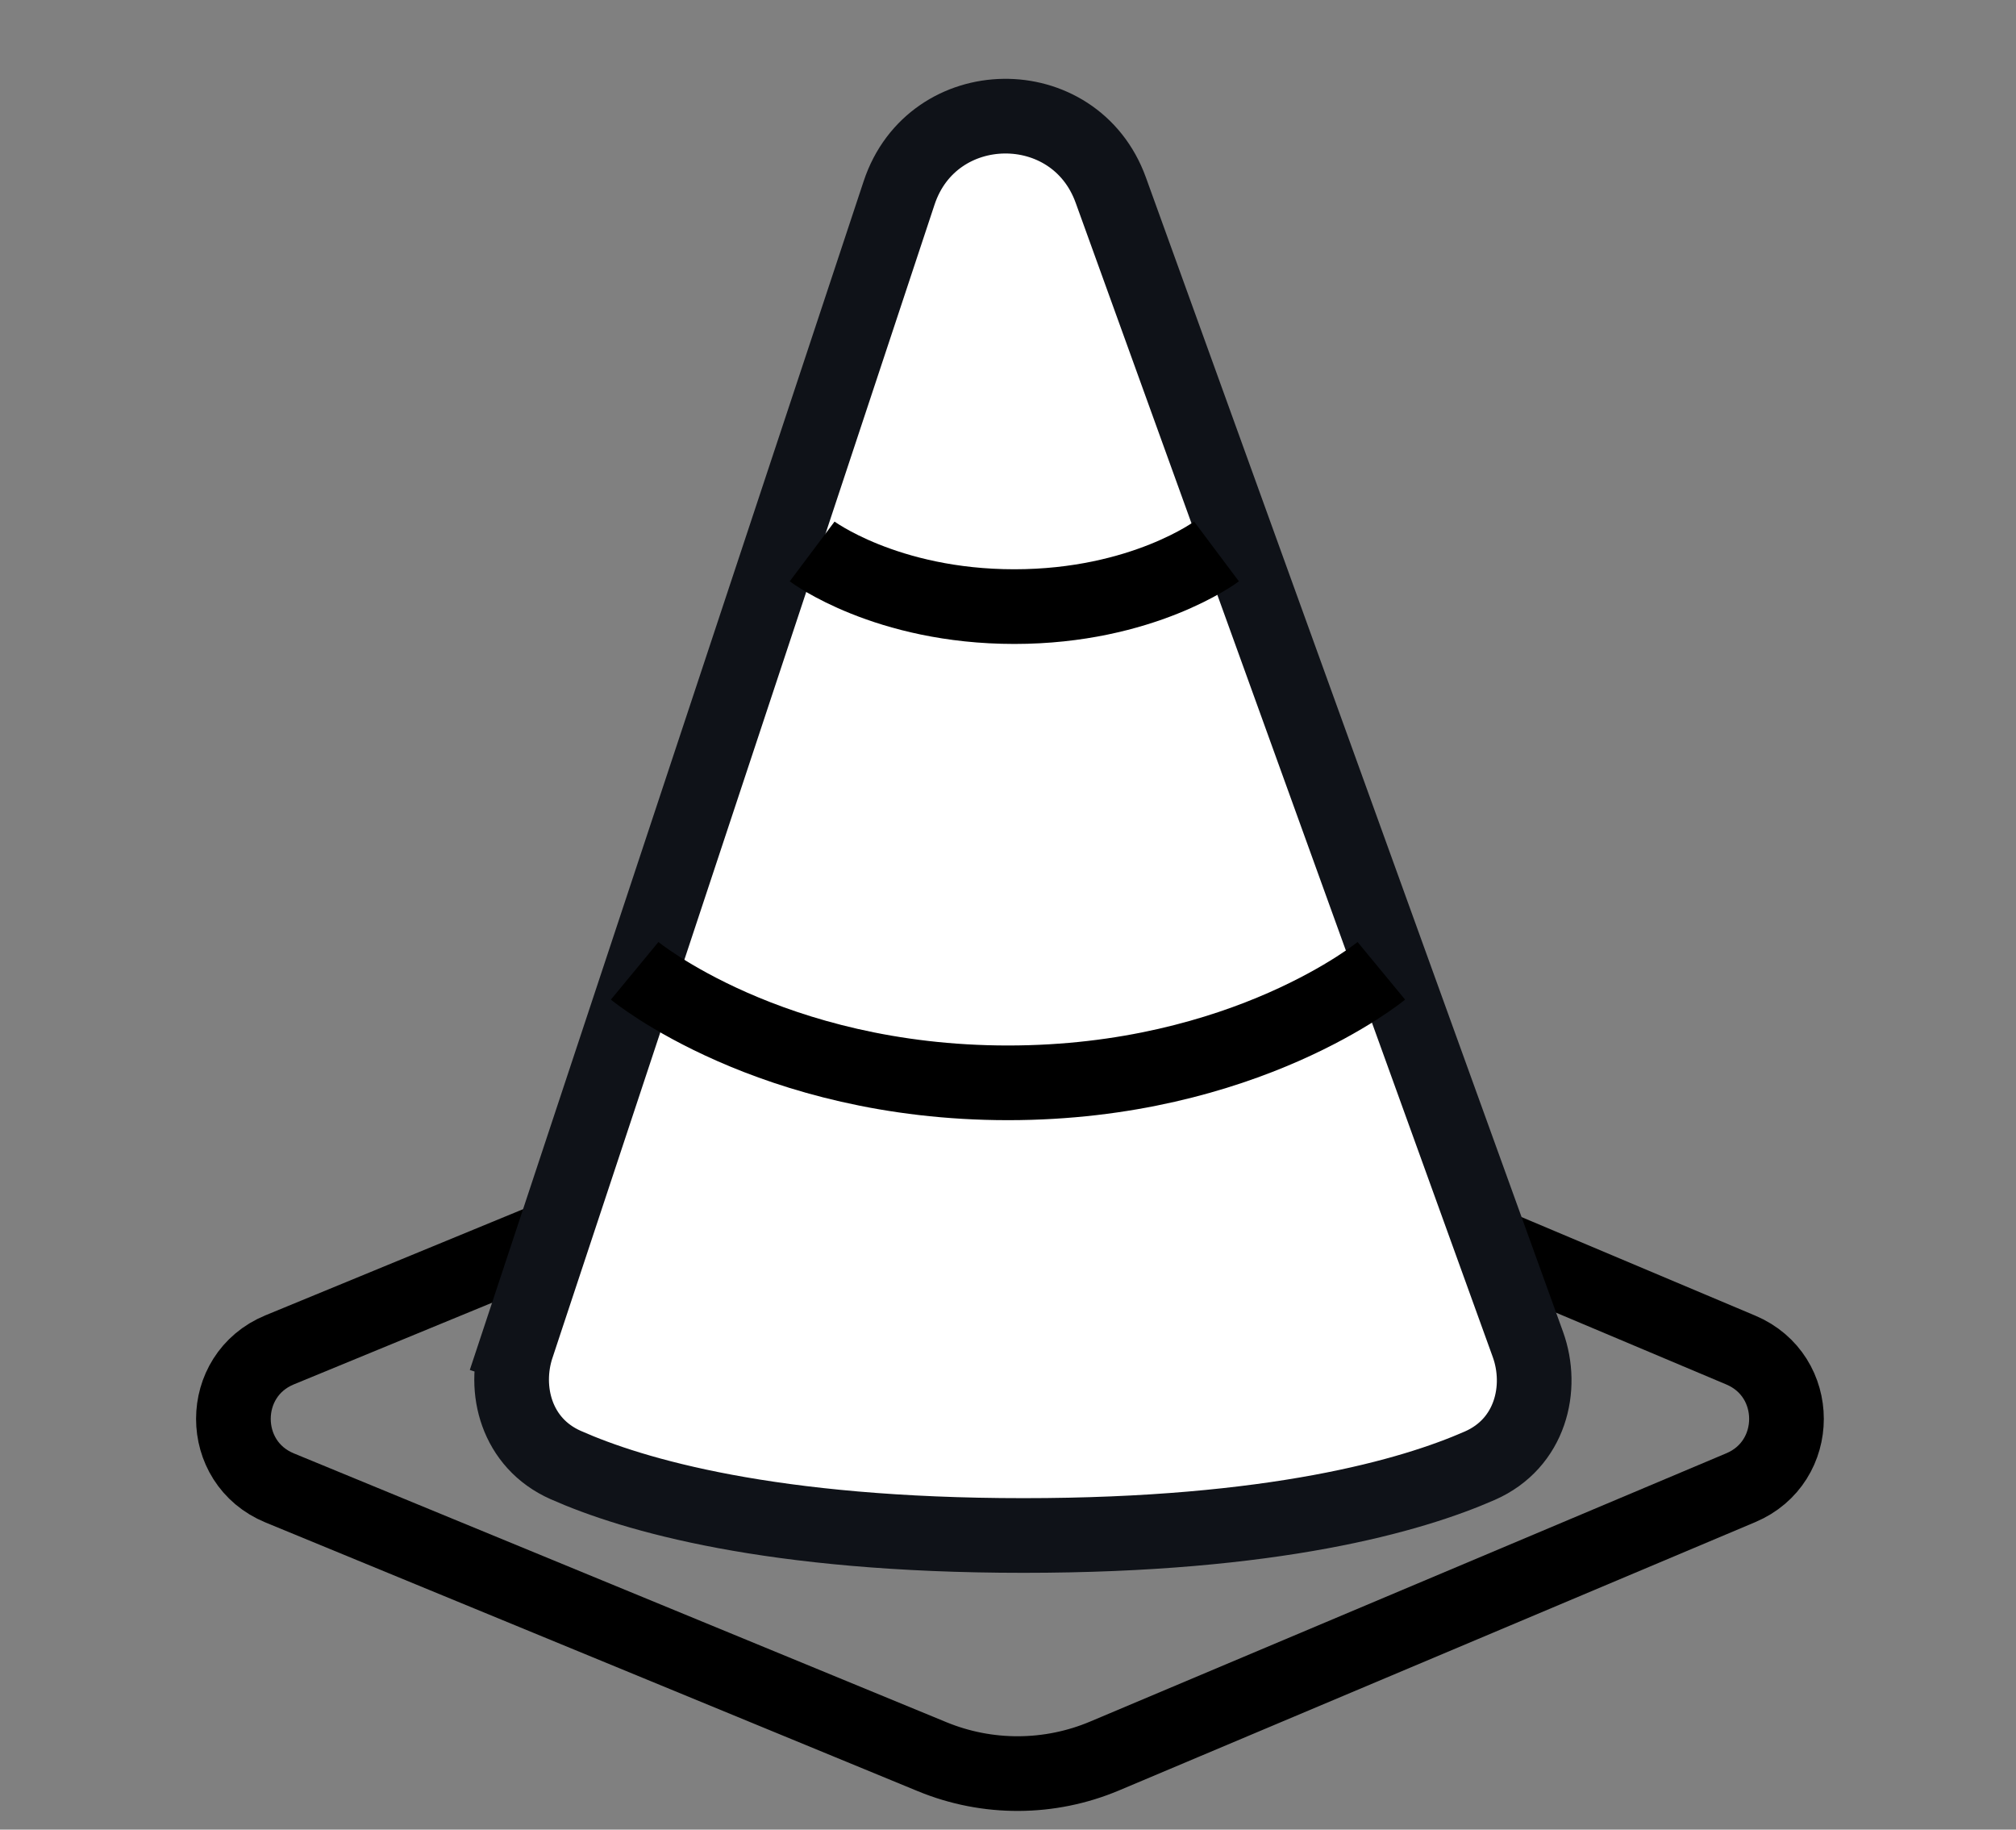 <svg
  width="54"
  height="49"
  viewBox="0 0 54 49"
  fill="none"
  xmlns="http://www.w3.org/2000/svg"
>
<rect x="0" y="0" width="54" height="49" fill="#808080" stroke="none"/>
<path
    d="M24.97 47.048L7.491 39.849C5.839 39.169 5.839 36.831 7.491 36.151L26.512 28.317C27.005 28.114 27.559 28.117 28.05 28.324L46.629 36.157C48.26 36.845 48.26 39.155 46.629 39.843L29.586 47.029C28.112 47.65 26.45 47.657 24.97 47.048Z"
    stroke="black"
    stroke-width="2"
  />
<path
    d="M13.848 36.054L14.798 36.368L13.848 36.054C13.466 37.208 13.826 38.648 15.151 39.235C16.952 40.034 20.648 41.123 27.415 41.123C34.132 41.123 37.824 40.05 39.639 39.253C40.997 38.657 41.349 37.174 40.925 36.003L29.753 5.091C28.785 2.413 24.979 2.464 24.083 5.167L13.848 36.054Z"
    fill="white"
    stroke="#0F1218"
    stroke-width="2"
  />
<path
    d="M21.754 14.769C21.754 14.769 23.723 16.246 27.169 16.246C30.615 16.246 32.585 14.769 32.585 14.769"
    stroke="black"
    stroke-width="2"
  />
<path
    d="M17 26C17 26 20.636 29 27 29C33.364 29 37 26 37 26"
    stroke="black"
    stroke-width="2"
  />
</svg>
